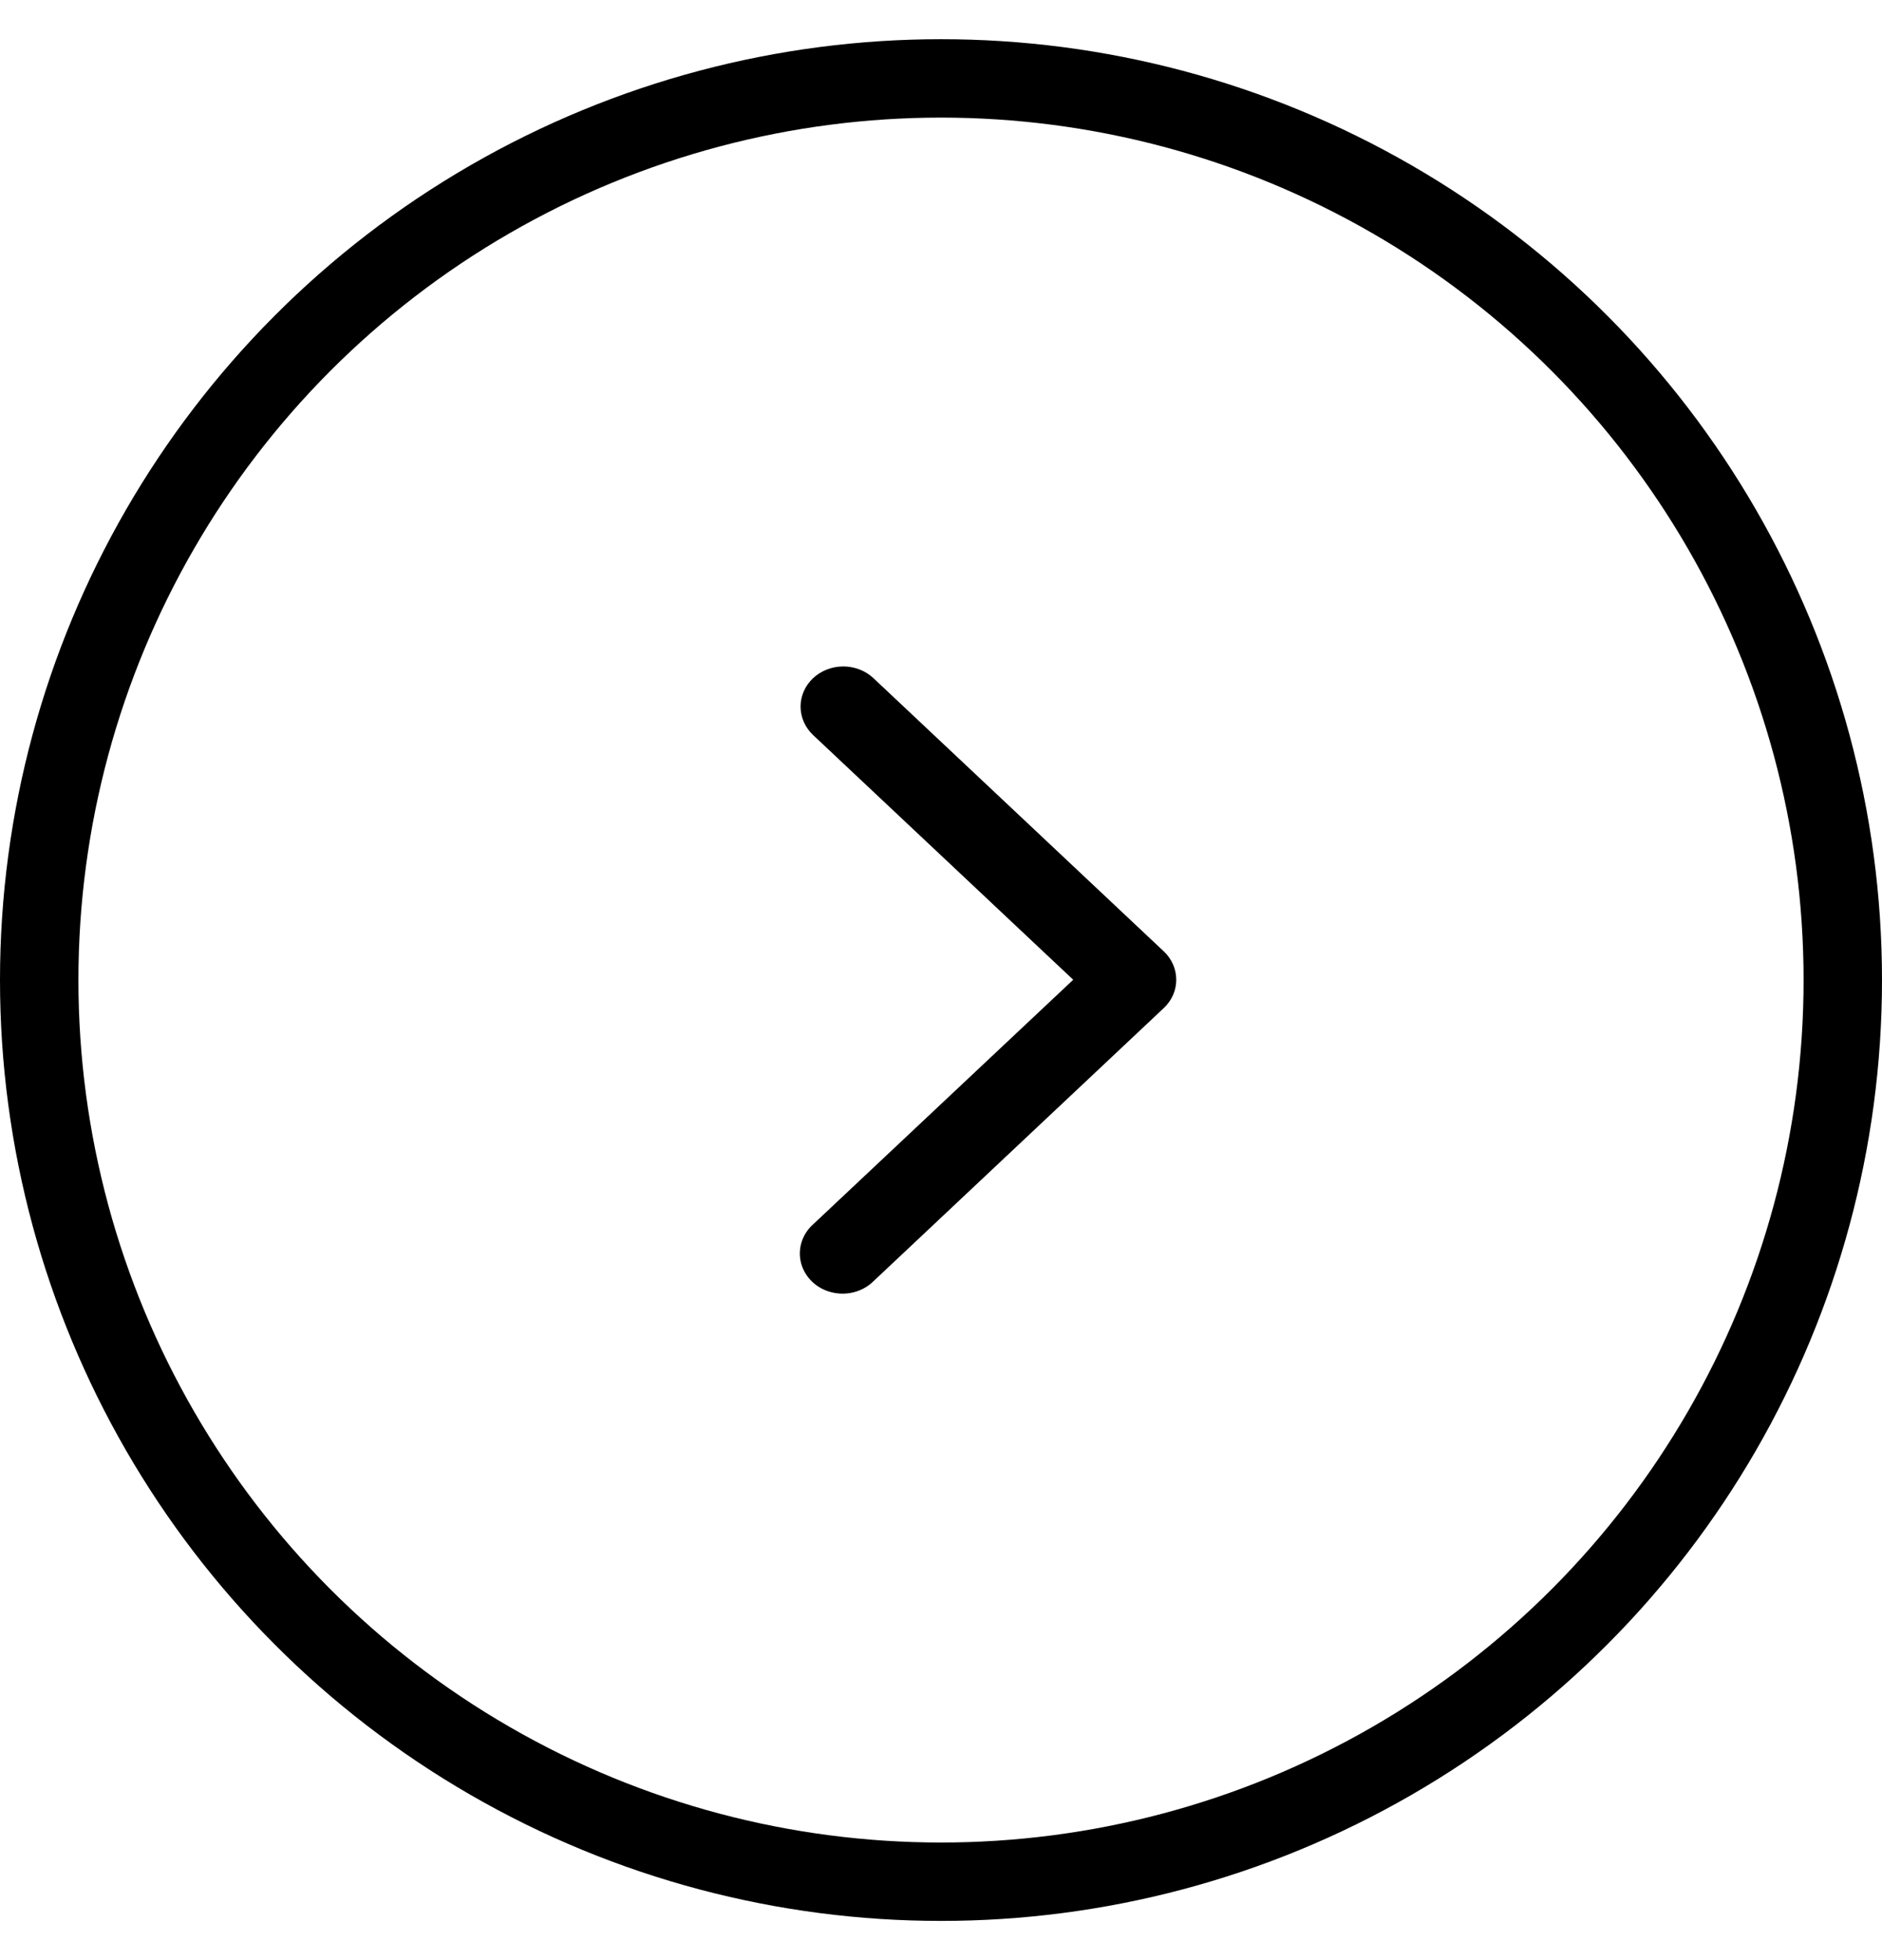 <svg width="24" height="25" viewBox="0 0 24 25" fill="none" xmlns="http://www.w3.org/2000/svg">
    <circle cx="12" cy="12.5" r="11.5" stroke="currentColor" />
    <path
        d="M10.368 8.65C10.471 8.554 10.609 8.5 10.754 8.5C10.898 8.5 11.037 8.554 11.139 8.65L14.84 12.133C14.943 12.229 15 12.36 15 12.496C15 12.632 14.943 12.762 14.84 12.858L11.139 16.341C11.002 16.476 10.799 16.53 10.608 16.483C10.416 16.437 10.267 16.296 10.217 16.115C10.168 15.935 10.226 15.743 10.37 15.615L13.686 12.496L10.37 9.376C10.267 9.28 10.21 9.149 10.209 9.013C10.209 8.877 10.266 8.747 10.368 8.65Z"
        fill="currentColor" />
</svg>
    